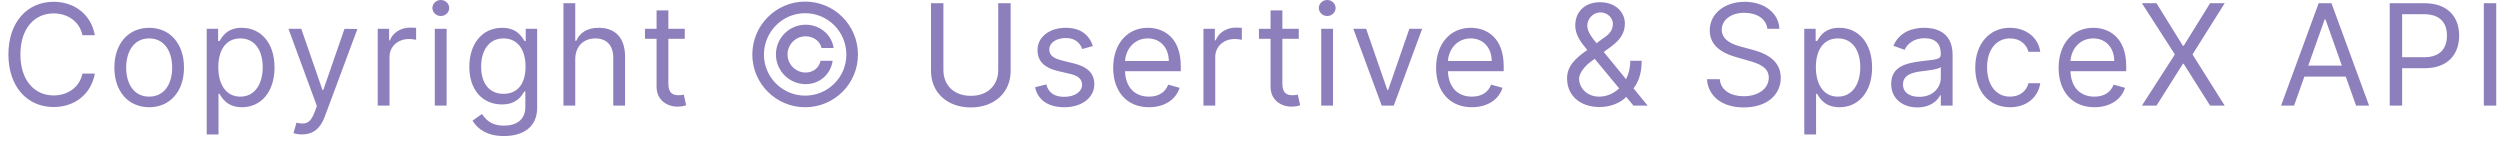 <svg width="213" height="12" viewBox="0 0 213 12" fill="none" xmlns="http://www.w3.org/2000/svg">
<path d="M8.08 3C7.756 1.21 6.324 0.153 4.568 0.153C2.335 0.153 0.716 1.875 0.716 4.636C0.716 7.398 2.335 9.119 4.568 9.119C6.324 9.119 7.756 8.062 8.08 6.273H7.023C6.767 7.483 5.727 8.131 4.568 8.131C2.983 8.131 1.739 6.903 1.739 4.636C1.739 2.369 2.983 1.142 4.568 1.142C5.727 1.142 6.767 1.79 7.023 3H8.08ZM12.71 9.136C14.483 9.136 15.676 7.79 15.676 5.761C15.676 3.716 14.483 2.369 12.71 2.369C10.937 2.369 9.744 3.716 9.744 5.761C9.744 7.79 10.937 9.136 12.71 9.136ZM12.71 8.233C11.363 8.233 10.75 7.074 10.75 5.761C10.75 4.449 11.363 3.273 12.71 3.273C14.057 3.273 14.67 4.449 14.67 5.761C14.67 7.074 14.057 8.233 12.71 8.233ZM17.611 11.454H18.617V7.994H18.702C18.924 8.352 19.35 9.136 20.611 9.136C22.247 9.136 23.39 7.824 23.39 5.744C23.39 3.682 22.247 2.369 20.594 2.369C19.316 2.369 18.924 3.153 18.702 3.494H18.583V2.455H17.611V11.454ZM18.6 5.727C18.6 4.261 19.247 3.273 20.475 3.273C21.753 3.273 22.384 4.347 22.384 5.727C22.384 7.125 21.736 8.233 20.475 8.233C19.265 8.233 18.6 7.21 18.6 5.727ZM25.737 11.454C26.645 11.454 27.284 10.973 27.663 9.955L30.45 2.472L29.351 2.455L27.544 7.67H27.476L25.669 2.455H24.578L26.998 9.034L26.811 9.545C26.444 10.543 25.993 10.636 25.26 10.449L25.004 11.335C25.106 11.386 25.396 11.454 25.737 11.454ZM32.181 9H33.186V4.858C33.186 3.972 33.885 3.324 34.84 3.324C35.108 3.324 35.385 3.375 35.453 3.392V2.369C35.338 2.361 35.074 2.352 34.925 2.352C34.141 2.352 33.459 2.795 33.22 3.443H33.152V2.455H32.181V9ZM37.045 9H38.051V2.455H37.045V9ZM37.557 1.364C37.949 1.364 38.273 1.057 38.273 0.682C38.273 0.307 37.949 0 37.557 0C37.165 0 36.841 0.307 36.841 0.682C36.841 1.057 37.165 1.364 37.557 1.364ZM42.935 11.591C44.503 11.591 45.765 10.875 45.765 9.188V2.455H44.793V3.494H44.691C44.469 3.153 44.06 2.369 42.782 2.369C41.128 2.369 39.986 3.682 39.986 5.693C39.986 7.739 41.179 8.898 42.765 8.898C44.043 8.898 44.452 8.148 44.674 7.79H44.759V9.119C44.759 10.21 43.992 10.704 42.935 10.704C41.746 10.704 41.329 10.078 41.06 9.716L40.259 10.278C40.668 10.964 41.474 11.591 42.935 11.591ZM42.901 7.994C41.64 7.994 40.992 7.04 40.992 5.676C40.992 4.347 41.623 3.273 42.901 3.273C44.128 3.273 44.776 4.261 44.776 5.676C44.776 7.125 44.111 7.994 42.901 7.994ZM49.011 5.062C49.011 3.92 49.74 3.273 50.733 3.273C51.679 3.273 52.25 3.869 52.25 4.909V9H53.256V4.841C53.256 3.158 52.361 2.369 51.023 2.369C49.991 2.369 49.403 2.8 49.096 3.477H49.011V0.273H48.006V9H49.011V5.062ZM58.342 2.455H56.944V0.886H55.939V2.455H54.95V3.307H55.939V7.398C55.939 8.54 56.859 9.085 57.711 9.085C58.086 9.085 58.325 9.017 58.461 8.966L58.257 8.062C58.172 8.08 58.035 8.114 57.814 8.114C57.37 8.114 56.944 7.977 56.944 7.125V3.307H58.342V2.455ZM68.598 9.136C71.091 9.136 73.106 7.121 73.098 4.636C73.09 2.152 71.091 0.136 68.598 0.136C66.122 0.136 64.106 2.152 64.098 4.636C64.09 7.121 66.122 9.136 68.598 9.136ZM68.598 8.148C66.659 8.148 65.078 6.567 65.087 4.641C65.095 2.702 66.668 1.125 68.598 1.125C70.537 1.125 72.101 2.693 72.109 4.641C72.118 6.575 70.546 8.148 68.598 8.148ZM66.109 4.636C66.109 6.034 67.243 7.168 68.641 7.168C69.851 7.168 70.78 6.315 70.942 5.182H69.91C69.791 5.766 69.297 6.179 68.641 6.179C67.788 6.179 67.098 5.489 67.098 4.636C67.098 3.784 67.788 3.094 68.641 3.094C69.297 3.094 69.881 3.507 69.996 4.091H71.027C70.865 2.957 69.851 2.105 68.641 2.105C67.243 2.105 66.109 3.239 66.109 4.636ZM85.049 0.273V5.966C85.049 7.244 84.171 8.165 82.714 8.165C81.256 8.165 80.379 7.244 80.379 5.966V0.273H79.322V6.051C79.322 7.841 80.66 9.153 82.714 9.153C84.768 9.153 86.106 7.841 86.106 6.051V0.273H85.049ZM93.116 3.92C92.801 2.991 92.094 2.369 90.798 2.369C89.417 2.369 88.395 3.153 88.395 4.261C88.395 5.165 88.931 5.77 90.133 6.051L91.224 6.307C91.885 6.46 92.196 6.776 92.196 7.227C92.196 7.79 91.599 8.25 90.662 8.25C89.839 8.25 89.324 7.896 89.145 7.193L88.19 7.432C88.424 8.544 89.341 9.136 90.679 9.136C92.2 9.136 93.236 8.305 93.236 7.176C93.236 6.264 92.665 5.689 91.497 5.403L90.525 5.165C89.75 4.973 89.4 4.713 89.4 4.21C89.4 3.648 89.997 3.239 90.798 3.239C91.676 3.239 92.038 3.724 92.213 4.176L93.116 3.92ZM97.894 9.136C99.223 9.136 100.195 8.472 100.502 7.483L99.53 7.21C99.274 7.892 98.682 8.233 97.894 8.233C96.713 8.233 95.899 7.47 95.853 6.068H100.604V5.642C100.604 3.205 99.155 2.369 97.791 2.369C96.019 2.369 94.843 3.767 94.843 5.778C94.843 7.79 96.002 9.136 97.894 9.136ZM95.853 5.199C95.921 4.18 96.641 3.273 97.791 3.273C98.882 3.273 99.581 4.091 99.581 5.199H95.853ZM102.534 9H103.539V4.858C103.539 3.972 104.238 3.324 105.193 3.324C105.461 3.324 105.738 3.375 105.806 3.392V2.369C105.691 2.361 105.427 2.352 105.278 2.352C104.494 2.352 103.812 2.795 103.574 3.443H103.505V2.455H102.534V9ZM110.655 2.455H109.258V0.886H108.252V2.455H107.263V3.307H108.252V7.398C108.252 8.54 109.172 9.085 110.025 9.085C110.4 9.085 110.638 9.017 110.775 8.966L110.57 8.062C110.485 8.08 110.349 8.114 110.127 8.114C109.684 8.114 109.258 7.977 109.258 7.125V3.307H110.655V2.455ZM112.568 9H113.574V2.455H112.568V9ZM113.079 1.364C113.472 1.364 113.795 1.057 113.795 0.682C113.795 0.307 113.472 0 113.079 0C112.687 0 112.364 0.307 112.364 0.682C112.364 1.057 112.687 1.364 113.079 1.364ZM121.168 2.455H120.077L118.27 7.67H118.202L116.395 2.455H115.304L117.725 9H118.748L121.168 2.455ZM125.405 9.136C126.735 9.136 127.707 8.472 128.013 7.483L127.042 7.21C126.786 7.892 126.194 8.233 125.405 8.233C124.225 8.233 123.411 7.47 123.364 6.068H128.116V5.642C128.116 3.205 126.667 2.369 125.303 2.369C123.53 2.369 122.354 3.767 122.354 5.778C122.354 7.79 123.513 9.136 125.405 9.136ZM123.364 5.199C123.432 4.18 124.153 3.273 125.303 3.273C126.394 3.273 127.093 4.091 127.093 5.199H123.364ZM136.292 9.119C137.093 9.119 137.988 8.838 138.555 8.259L139.173 9H140.383L139.177 7.53C139.505 7.108 139.872 6.401 139.872 5.182H138.9C138.9 5.778 138.764 6.307 138.538 6.746L136.641 4.432L137.281 3.955C137.997 3.426 138.44 2.847 138.44 2.011C138.44 1.04 137.639 0.188 136.326 0.188C135.048 0.188 134.212 0.989 134.212 2.165C134.212 2.94 134.634 3.537 135.235 4.261C134.217 4.969 133.514 5.625 133.514 6.682C133.514 8.097 134.57 9.119 136.292 9.119ZM137.954 7.53C137.472 7.982 136.863 8.233 136.258 8.233C135.218 8.233 134.536 7.5 134.536 6.682C134.536 6.443 134.758 5.83 135.542 5.25L135.866 5.011L137.954 7.53ZM136.024 3.682C135.597 3.162 135.235 2.668 135.235 2.182C135.235 1.636 135.695 1.057 136.36 1.057C136.991 1.057 137.417 1.568 137.417 2.011C137.417 2.608 137.093 2.932 136.599 3.256L136.024 3.682ZM150.58 2.455H151.603C151.556 1.138 150.342 0.153 148.654 0.153C146.984 0.153 145.671 1.125 145.671 2.591C145.671 3.767 146.524 4.466 147.887 4.858L148.961 5.165C149.881 5.42 150.7 5.744 150.7 6.614C150.7 7.568 149.779 8.199 148.569 8.199C147.529 8.199 146.609 7.739 146.524 6.75H145.433C145.535 8.182 146.694 9.153 148.569 9.153C150.58 9.153 151.722 8.045 151.722 6.631C151.722 4.994 150.171 4.466 149.268 4.227L148.381 3.989C147.734 3.818 146.694 3.477 146.694 2.54C146.694 1.705 147.461 1.091 148.62 1.091C149.677 1.091 150.478 1.594 150.58 2.455ZM153.724 11.454H154.729V7.994H154.814C155.036 8.352 155.462 9.136 156.724 9.136C158.36 9.136 159.502 7.824 159.502 5.744C159.502 3.682 158.36 2.369 156.707 2.369C155.428 2.369 155.036 3.153 154.814 3.494H154.695V2.455H153.724V11.454ZM154.712 5.727C154.712 4.261 155.36 3.273 156.587 3.273C157.866 3.273 158.496 4.347 158.496 5.727C158.496 7.125 157.849 8.233 156.587 8.233C155.377 8.233 154.712 7.21 154.712 5.727ZM163.362 9.153C164.504 9.153 165.101 8.54 165.305 8.114H165.357V9H166.362V4.688C166.362 2.608 164.777 2.369 163.942 2.369C162.953 2.369 161.828 2.71 161.317 3.903L162.271 4.244C162.493 3.767 163.017 3.256 163.976 3.256C164.901 3.256 165.357 3.746 165.357 4.585V4.619C165.357 5.105 164.862 5.062 163.669 5.216C162.455 5.374 161.129 5.642 161.129 7.142C161.129 8.42 162.118 9.153 163.362 9.153ZM163.516 8.25C162.714 8.25 162.135 7.892 162.135 7.193C162.135 6.426 162.834 6.188 163.618 6.085C164.044 6.034 165.186 5.915 165.357 5.71V6.631C165.357 7.449 164.709 8.25 163.516 8.25ZM171.257 9.136C172.706 9.136 173.66 8.25 173.831 7.091H172.825C172.638 7.807 172.041 8.233 171.257 8.233C170.064 8.233 169.297 7.244 169.297 5.727C169.297 4.244 170.081 3.273 171.257 3.273C172.143 3.273 172.672 3.818 172.825 4.415H173.831C173.66 3.188 172.621 2.369 171.24 2.369C169.467 2.369 168.291 3.767 168.291 5.761C168.291 7.722 169.416 9.136 171.257 9.136ZM178.445 9.136C179.775 9.136 180.746 8.472 181.053 7.483L180.082 7.21C179.826 7.892 179.234 8.233 178.445 8.233C177.265 8.233 176.451 7.47 176.404 6.068H181.155V5.642C181.155 3.205 179.707 2.369 178.343 2.369C176.57 2.369 175.394 3.767 175.394 5.778C175.394 7.79 176.553 9.136 178.445 9.136ZM176.404 5.199C176.472 4.18 177.192 3.273 178.343 3.273C179.434 3.273 180.133 4.091 180.133 5.199H176.404ZM183.733 0.273H182.489L185.301 4.636L182.489 9H183.733L185.983 5.438H186.051L188.301 9H189.546L186.801 4.636L189.546 0.273H188.301L186.051 3.903H185.983L183.733 0.273ZM195.454 9L196.332 6.528H199.86L200.738 9H201.846L198.641 0.273H197.55L194.346 9H195.454ZM196.664 5.591L198.062 1.653H198.13L199.528 5.591H196.664ZM203.605 9H204.662V5.812H206.571C208.604 5.812 209.52 4.577 209.52 3.034C209.52 1.491 208.604 0.273 206.554 0.273H203.605V9ZM204.662 4.875V1.21H206.52C207.939 1.21 208.48 1.986 208.48 3.034C208.48 4.082 207.939 4.875 206.537 4.875H204.662ZM212.679 0.273H211.622V9H212.679V0.273Z" fill="#8D7FBC"/>
</svg>
